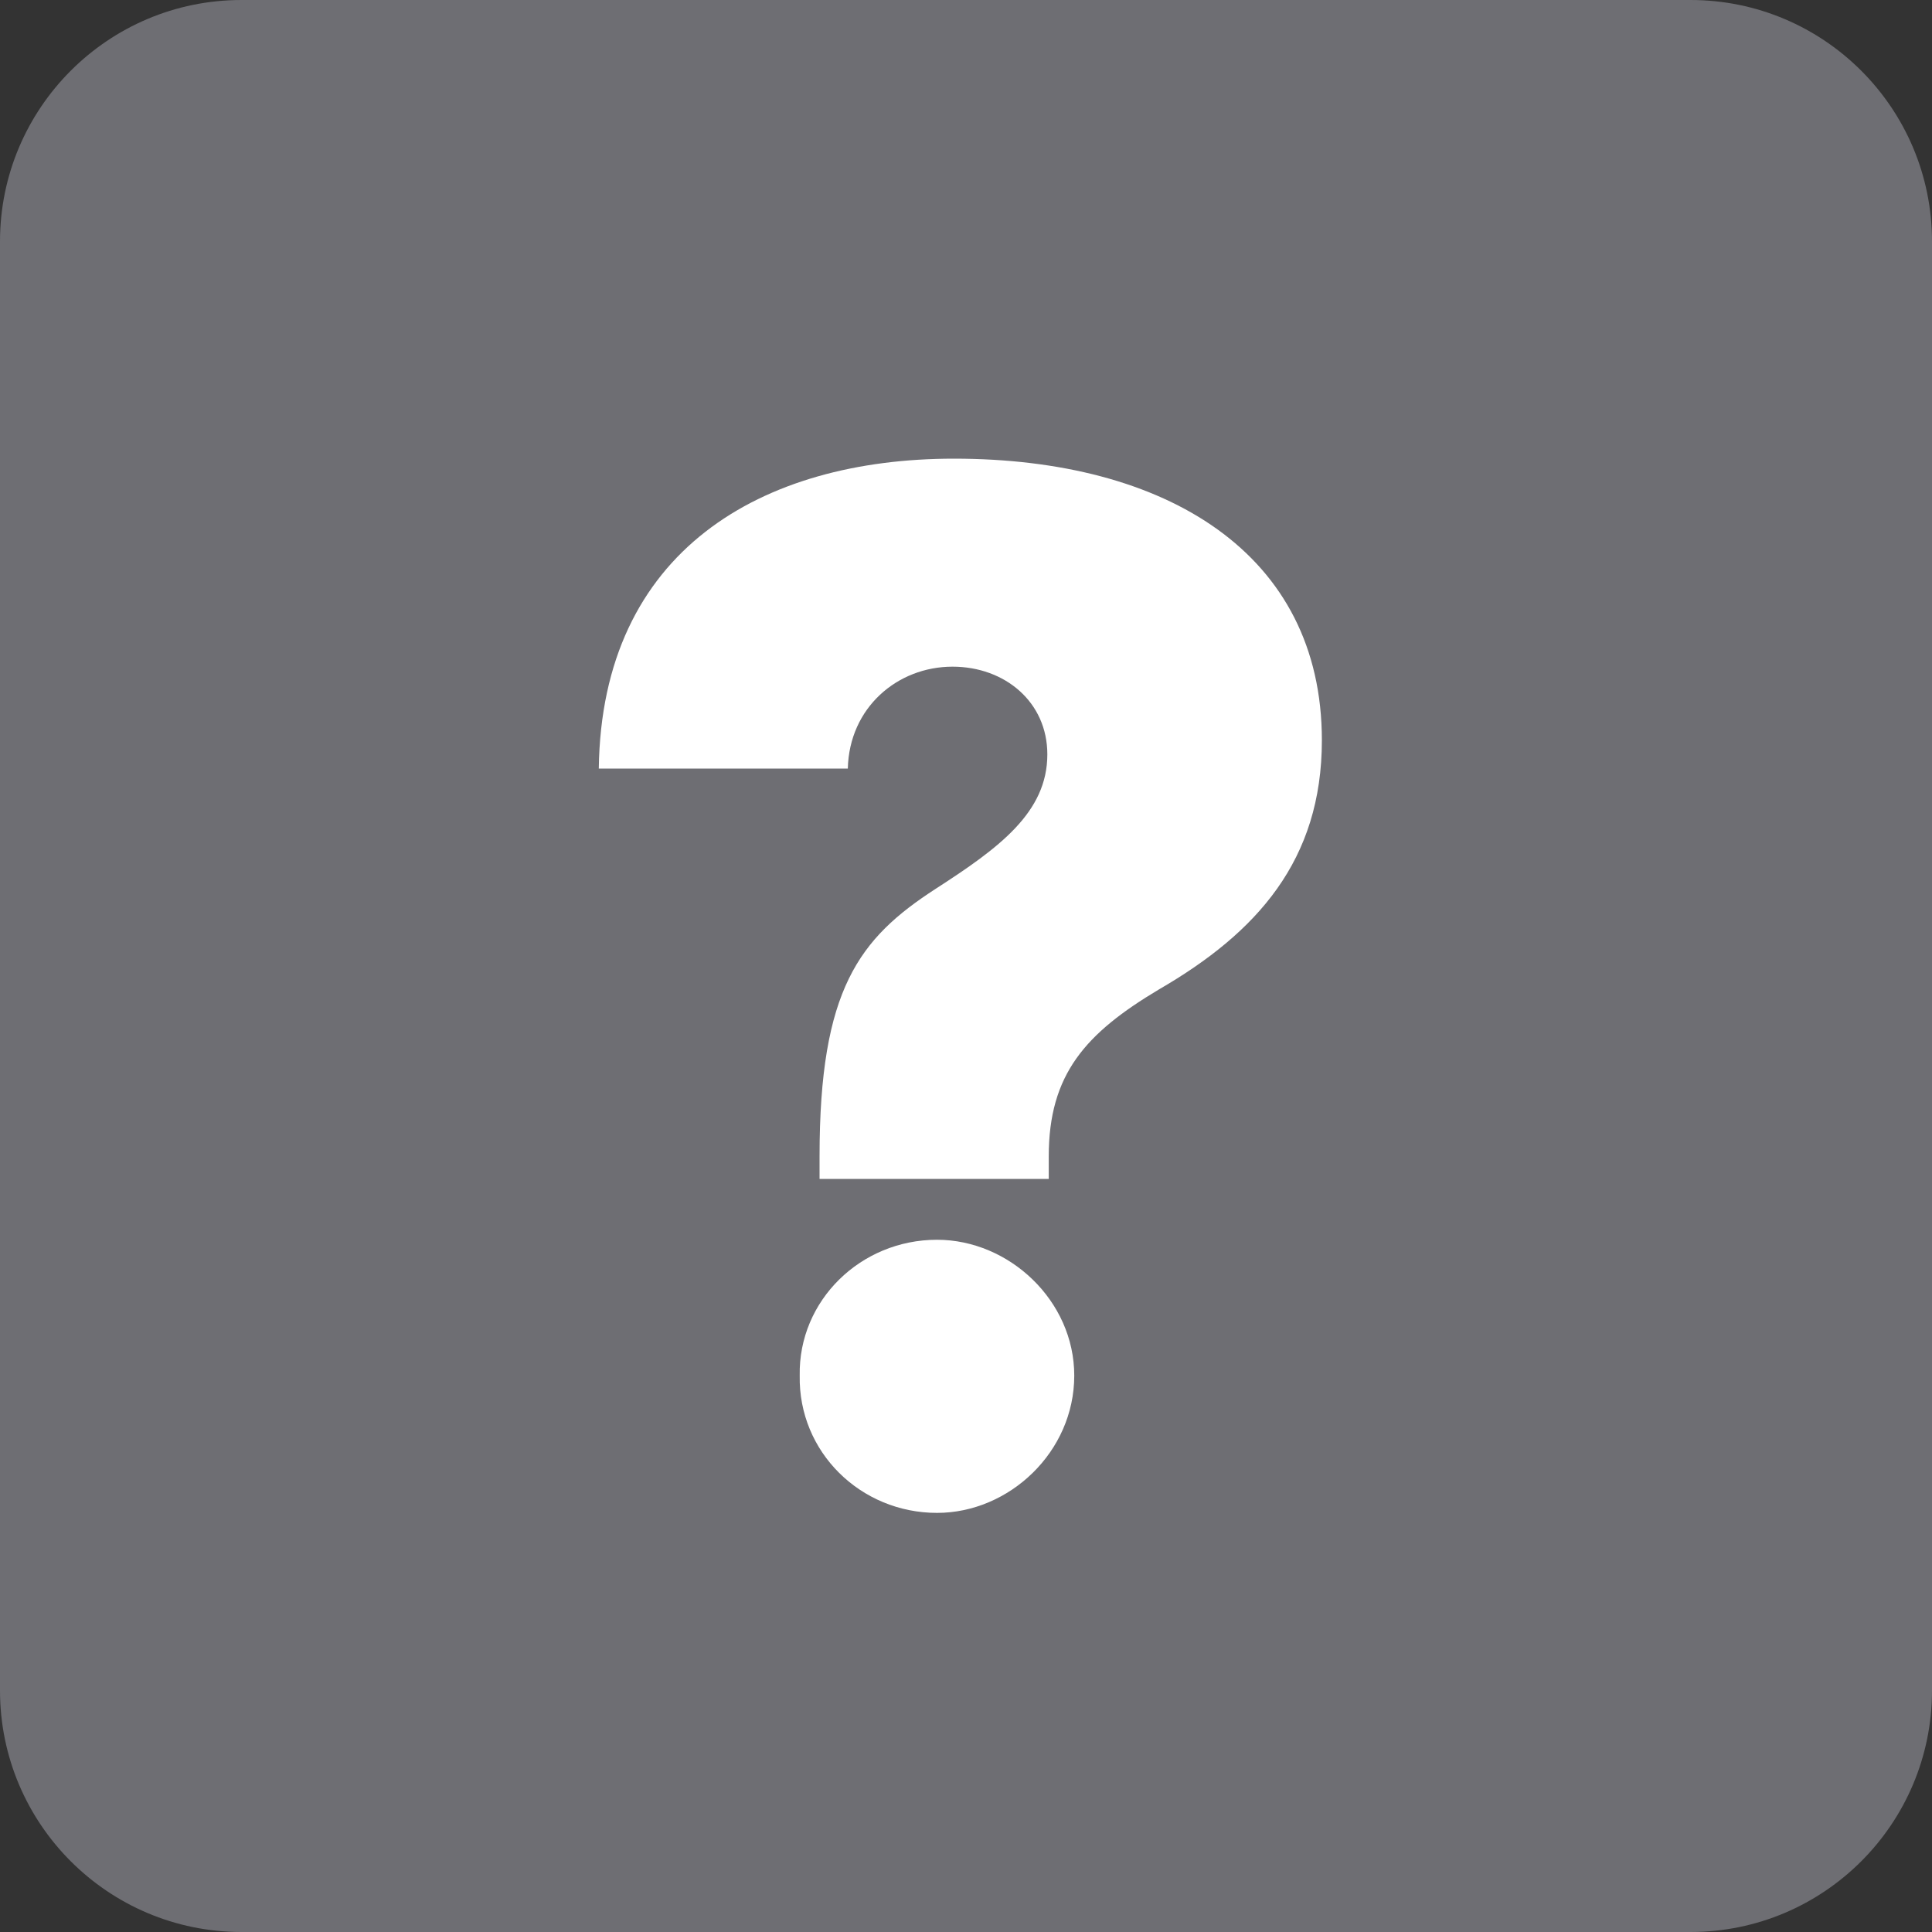<svg width="30" height="30" viewBox="0 0 30 30" fill="none" xmlns="http://www.w3.org/2000/svg">
<rect x="0" y="0" width="30" height="30" fill="#333333" stroke="none"/>
<path d="M0 3.75C0 1.679 1.679 0 3.75 0H26.25C28.321 0 30 1.679 30 3.75V26.25C30 28.321 28.321 30 26.25 30H3.75C1.679 30 0 28.321 0 26.25V3.75Z" fill="#6E6E73"/>
<path d="M12.726 17.955C12.726 15.362 13.341 14.571 14.528 13.802C15.516 13.165 16.263 12.615 16.263 11.714C16.263 10.901 15.604 10.352 14.791 10.352C13.934 10.352 13.187 10.989 13.165 11.934H9.298C9.342 8.55 11.825 7.122 14.813 7.122C18.109 7.122 20.526 8.594 20.526 11.495C20.526 13.362 19.515 14.483 17.999 15.362C16.857 16.043 16.285 16.68 16.285 17.955V18.306H12.726V17.955ZM14.55 23.492C13.363 23.492 12.396 22.547 12.418 21.36C12.396 20.196 13.363 19.251 14.55 19.251C15.67 19.251 16.681 20.196 16.681 21.36C16.681 22.547 15.67 23.492 14.55 23.492Z" fill="white"/>
</svg>
